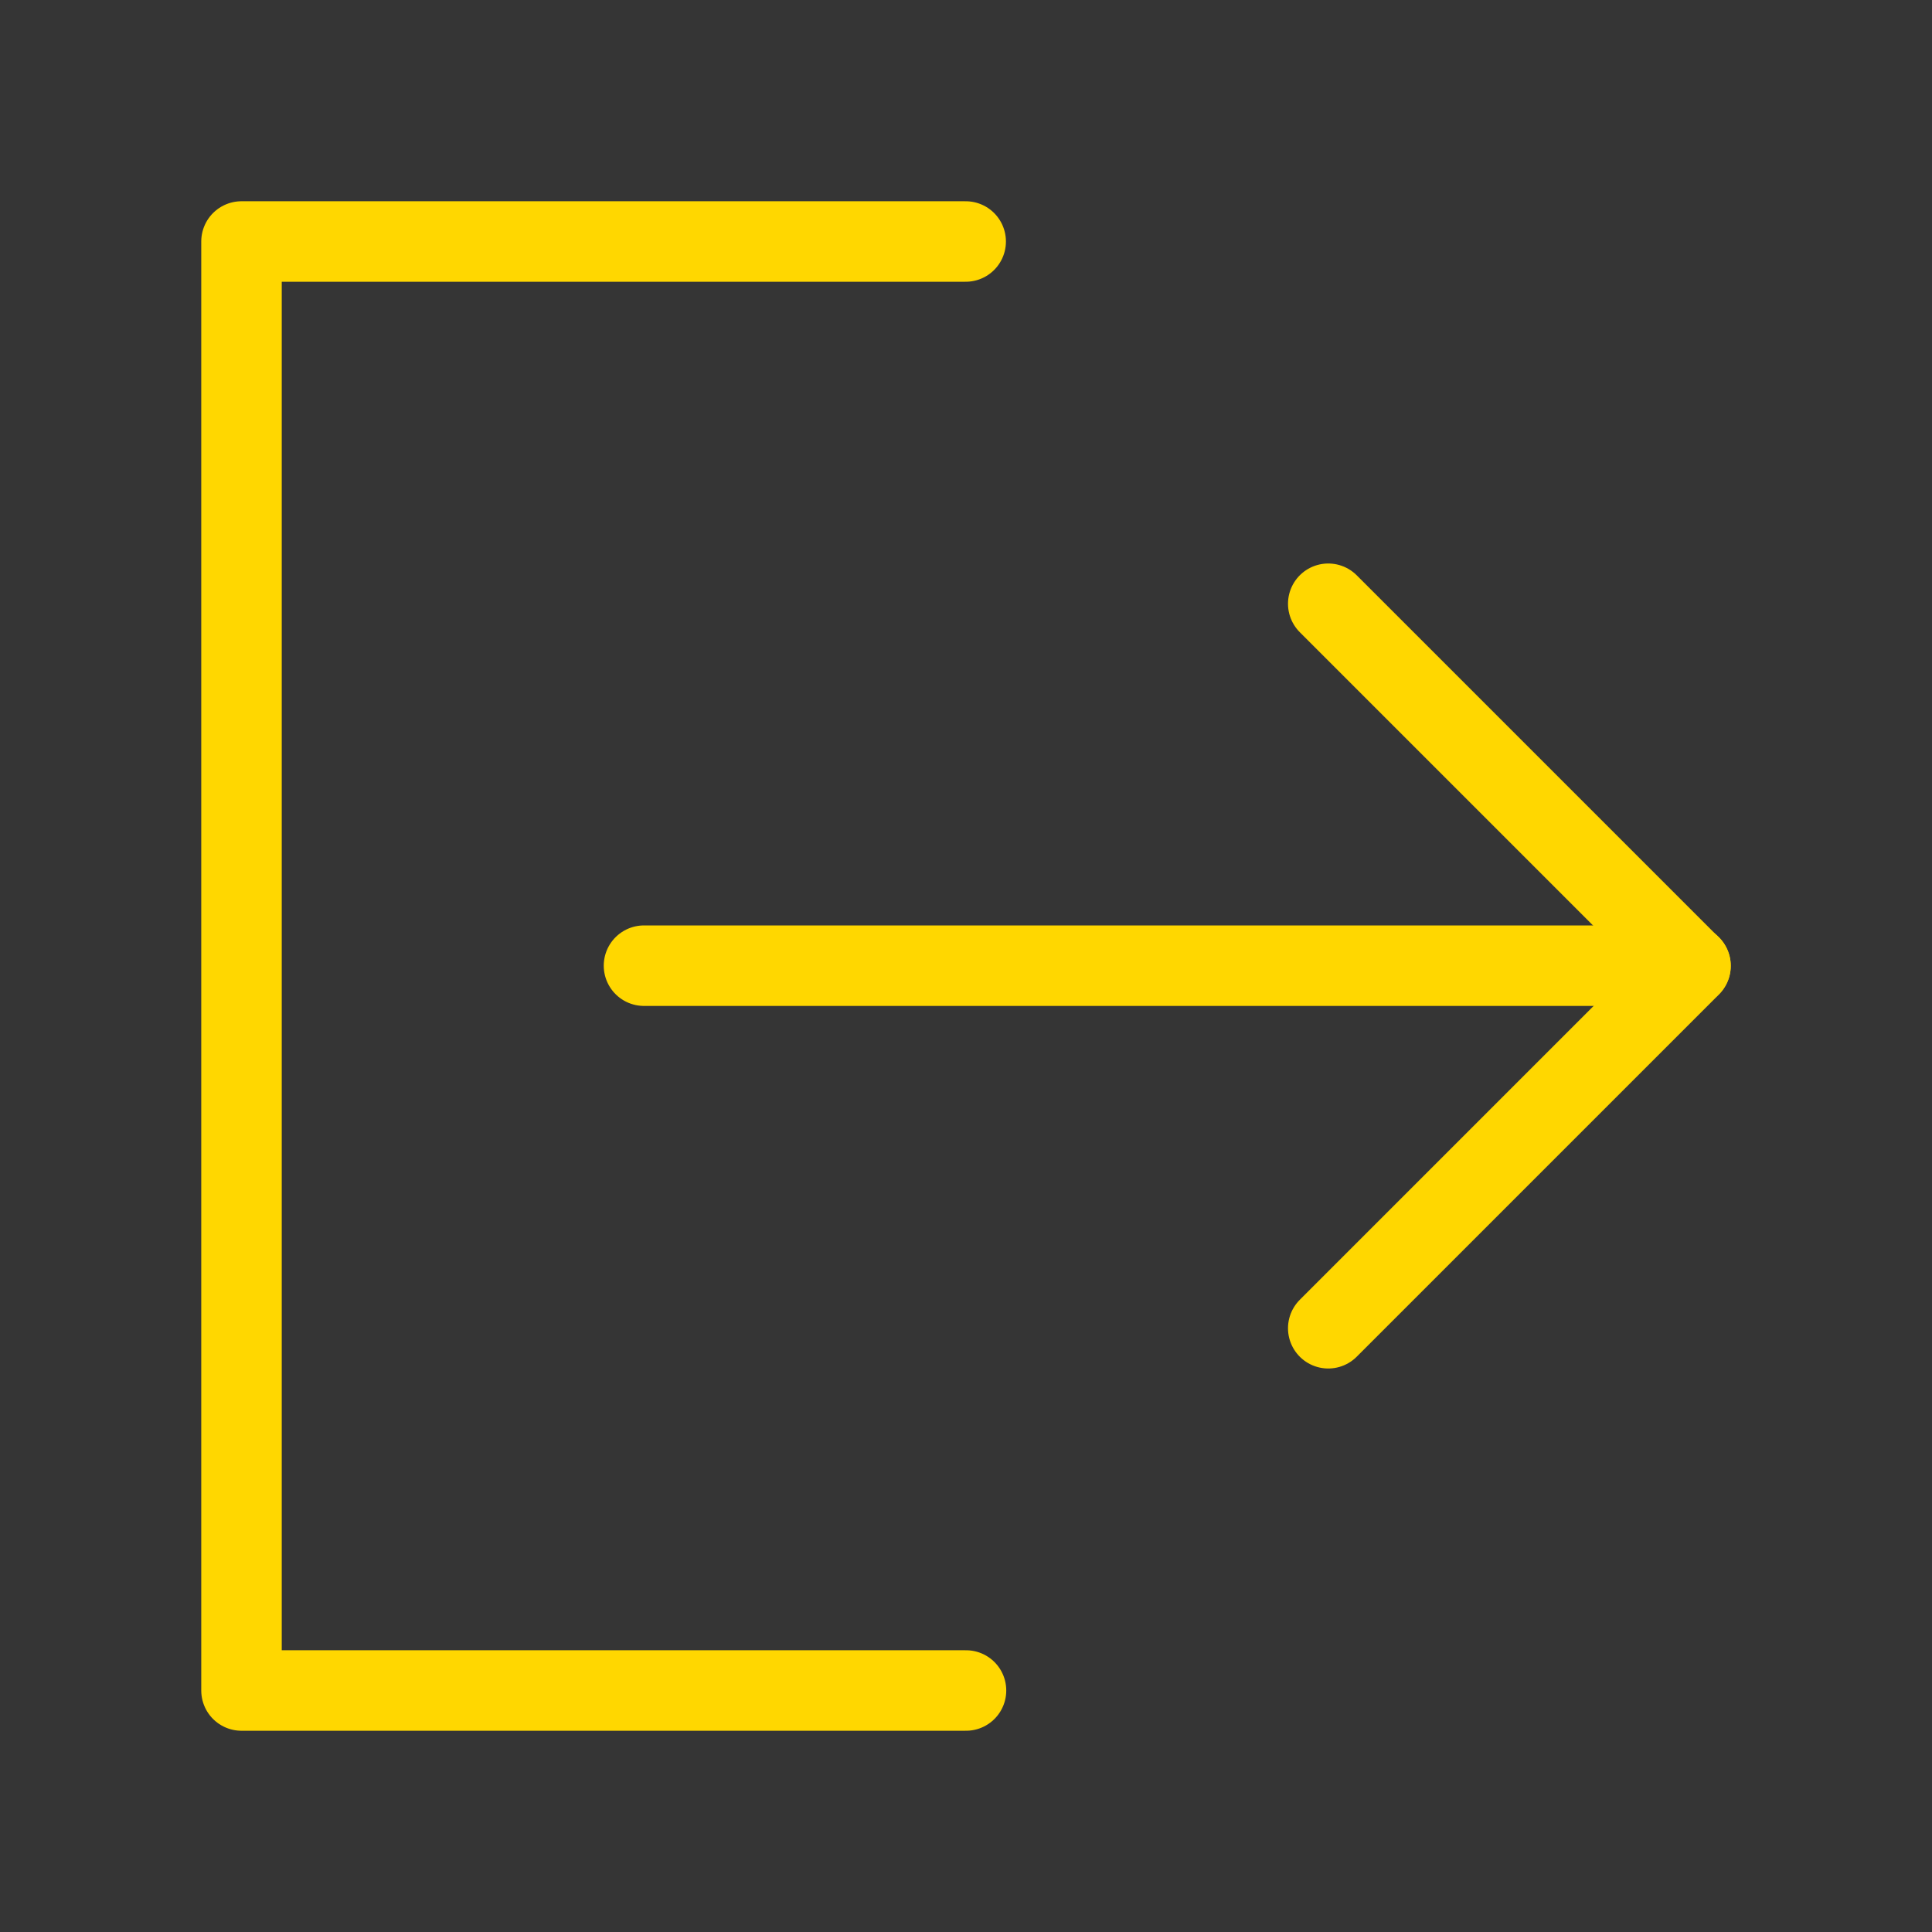 <?xml version="1.0" encoding="UTF-8"?><svg width="48" height="48" viewBox="0 0 48 48" fill="none" xmlns="http://www.w3.org/2000/svg"><rect x="0" y="0" width="48" height="48" fill="#333333" stroke="none"/><rect width="48" height="48" fill="white" fill-opacity="0.01"/><path d="M23.992 6L6 6L6 42H24" stroke="#FFD700" stroke-width="2" stroke-linecap="round" stroke-linejoin="round"/><path d="M33 33L42 24L33 15" stroke="#FFD700" stroke-width="2" stroke-linecap="round" stroke-linejoin="round"/><path d="M16 23.992H42" stroke="#FFD700" stroke-width="2" stroke-linecap="round" stroke-linejoin="round"/></svg>
